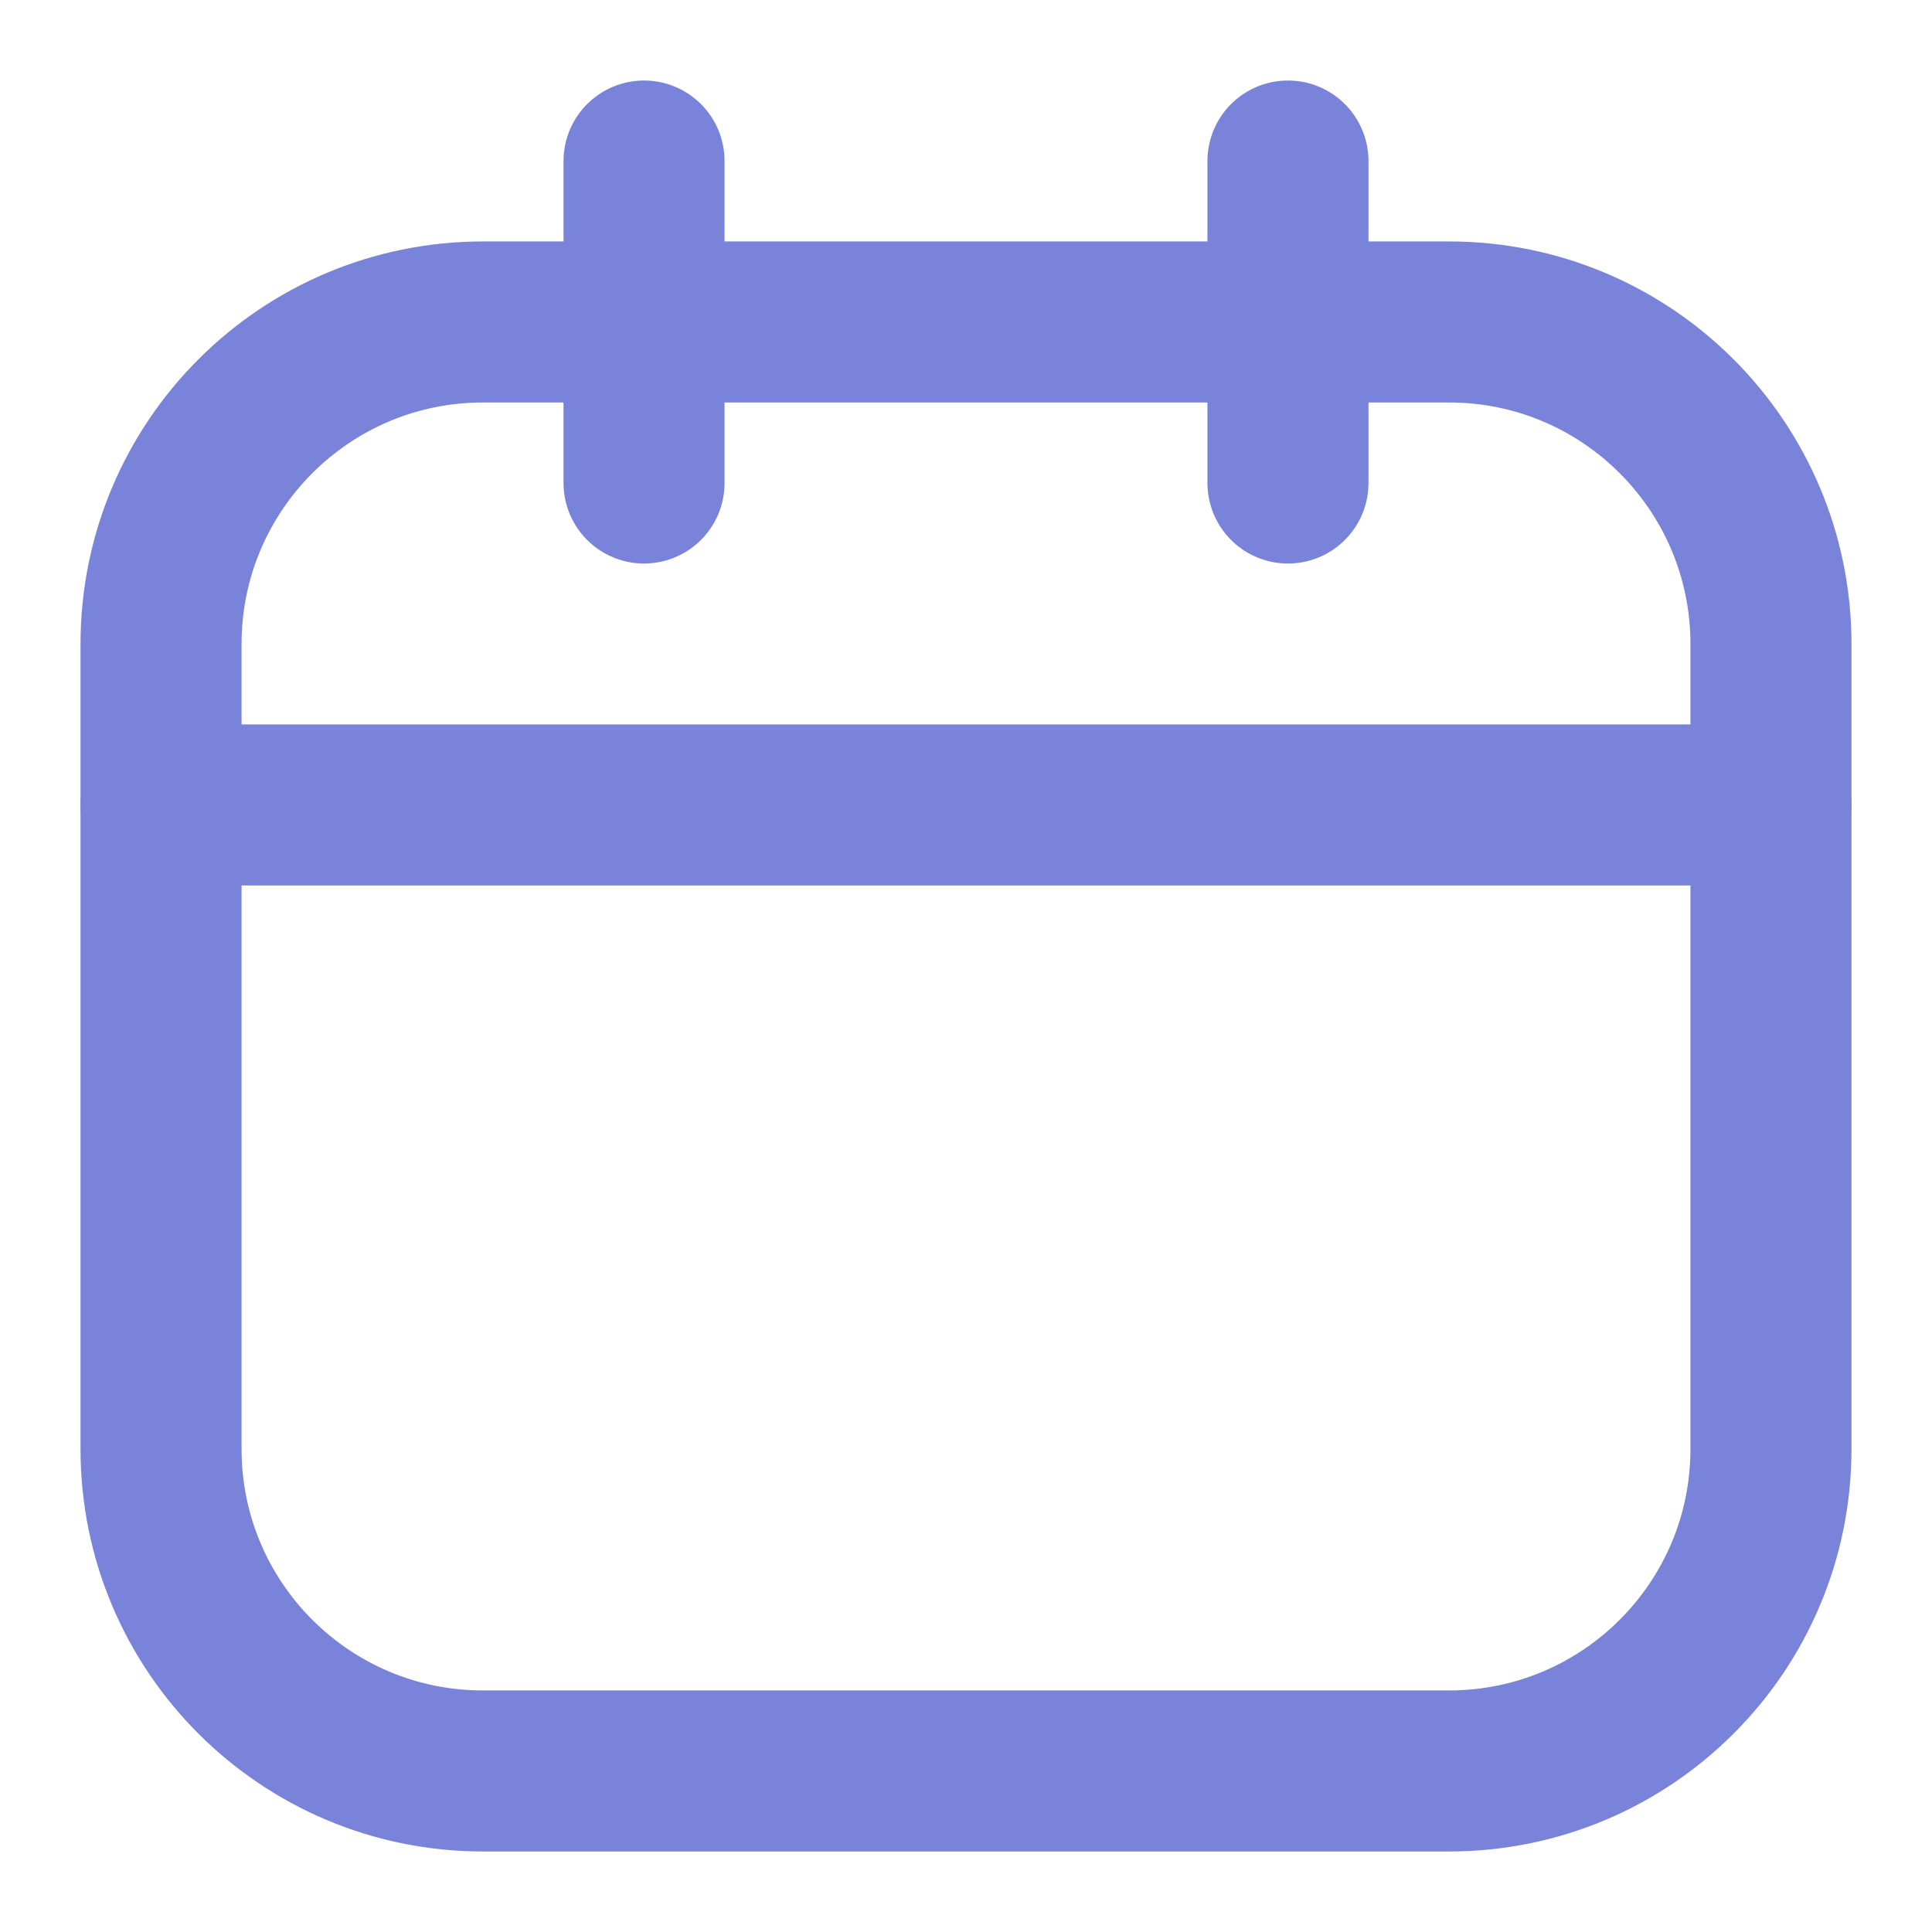 <svg width="17" height="17" viewBox="0 0 17 17" fill="none" xmlns="http://www.w3.org/2000/svg">
<g clip-path="url(#clip0_2084_6)">
<path d="M12.75 2.833H4.25C2.685 2.833 1.417 4.102 1.417 5.667V12.75C1.417 14.315 2.685 15.583 4.25 15.583H12.75C14.315 15.583 15.583 14.315 15.583 12.75V5.667C15.583 4.102 14.315 2.833 12.75 2.833Z" stroke="#7983D9" stroke-width="1.417" stroke-linecap="round" stroke-linejoin="round"/>
<path d="M5.667 1.417V4.25M11.333 1.417V4.25M1.417 7.083H15.583" stroke="#7983D9" stroke-width="1.417" stroke-linecap="round" stroke-linejoin="round"/>
</g>
<defs>
<clipPath id="clip0_2084_6">
<rect width="17" height="17" fill="white"/>
</clipPath>
</defs>
</svg>
